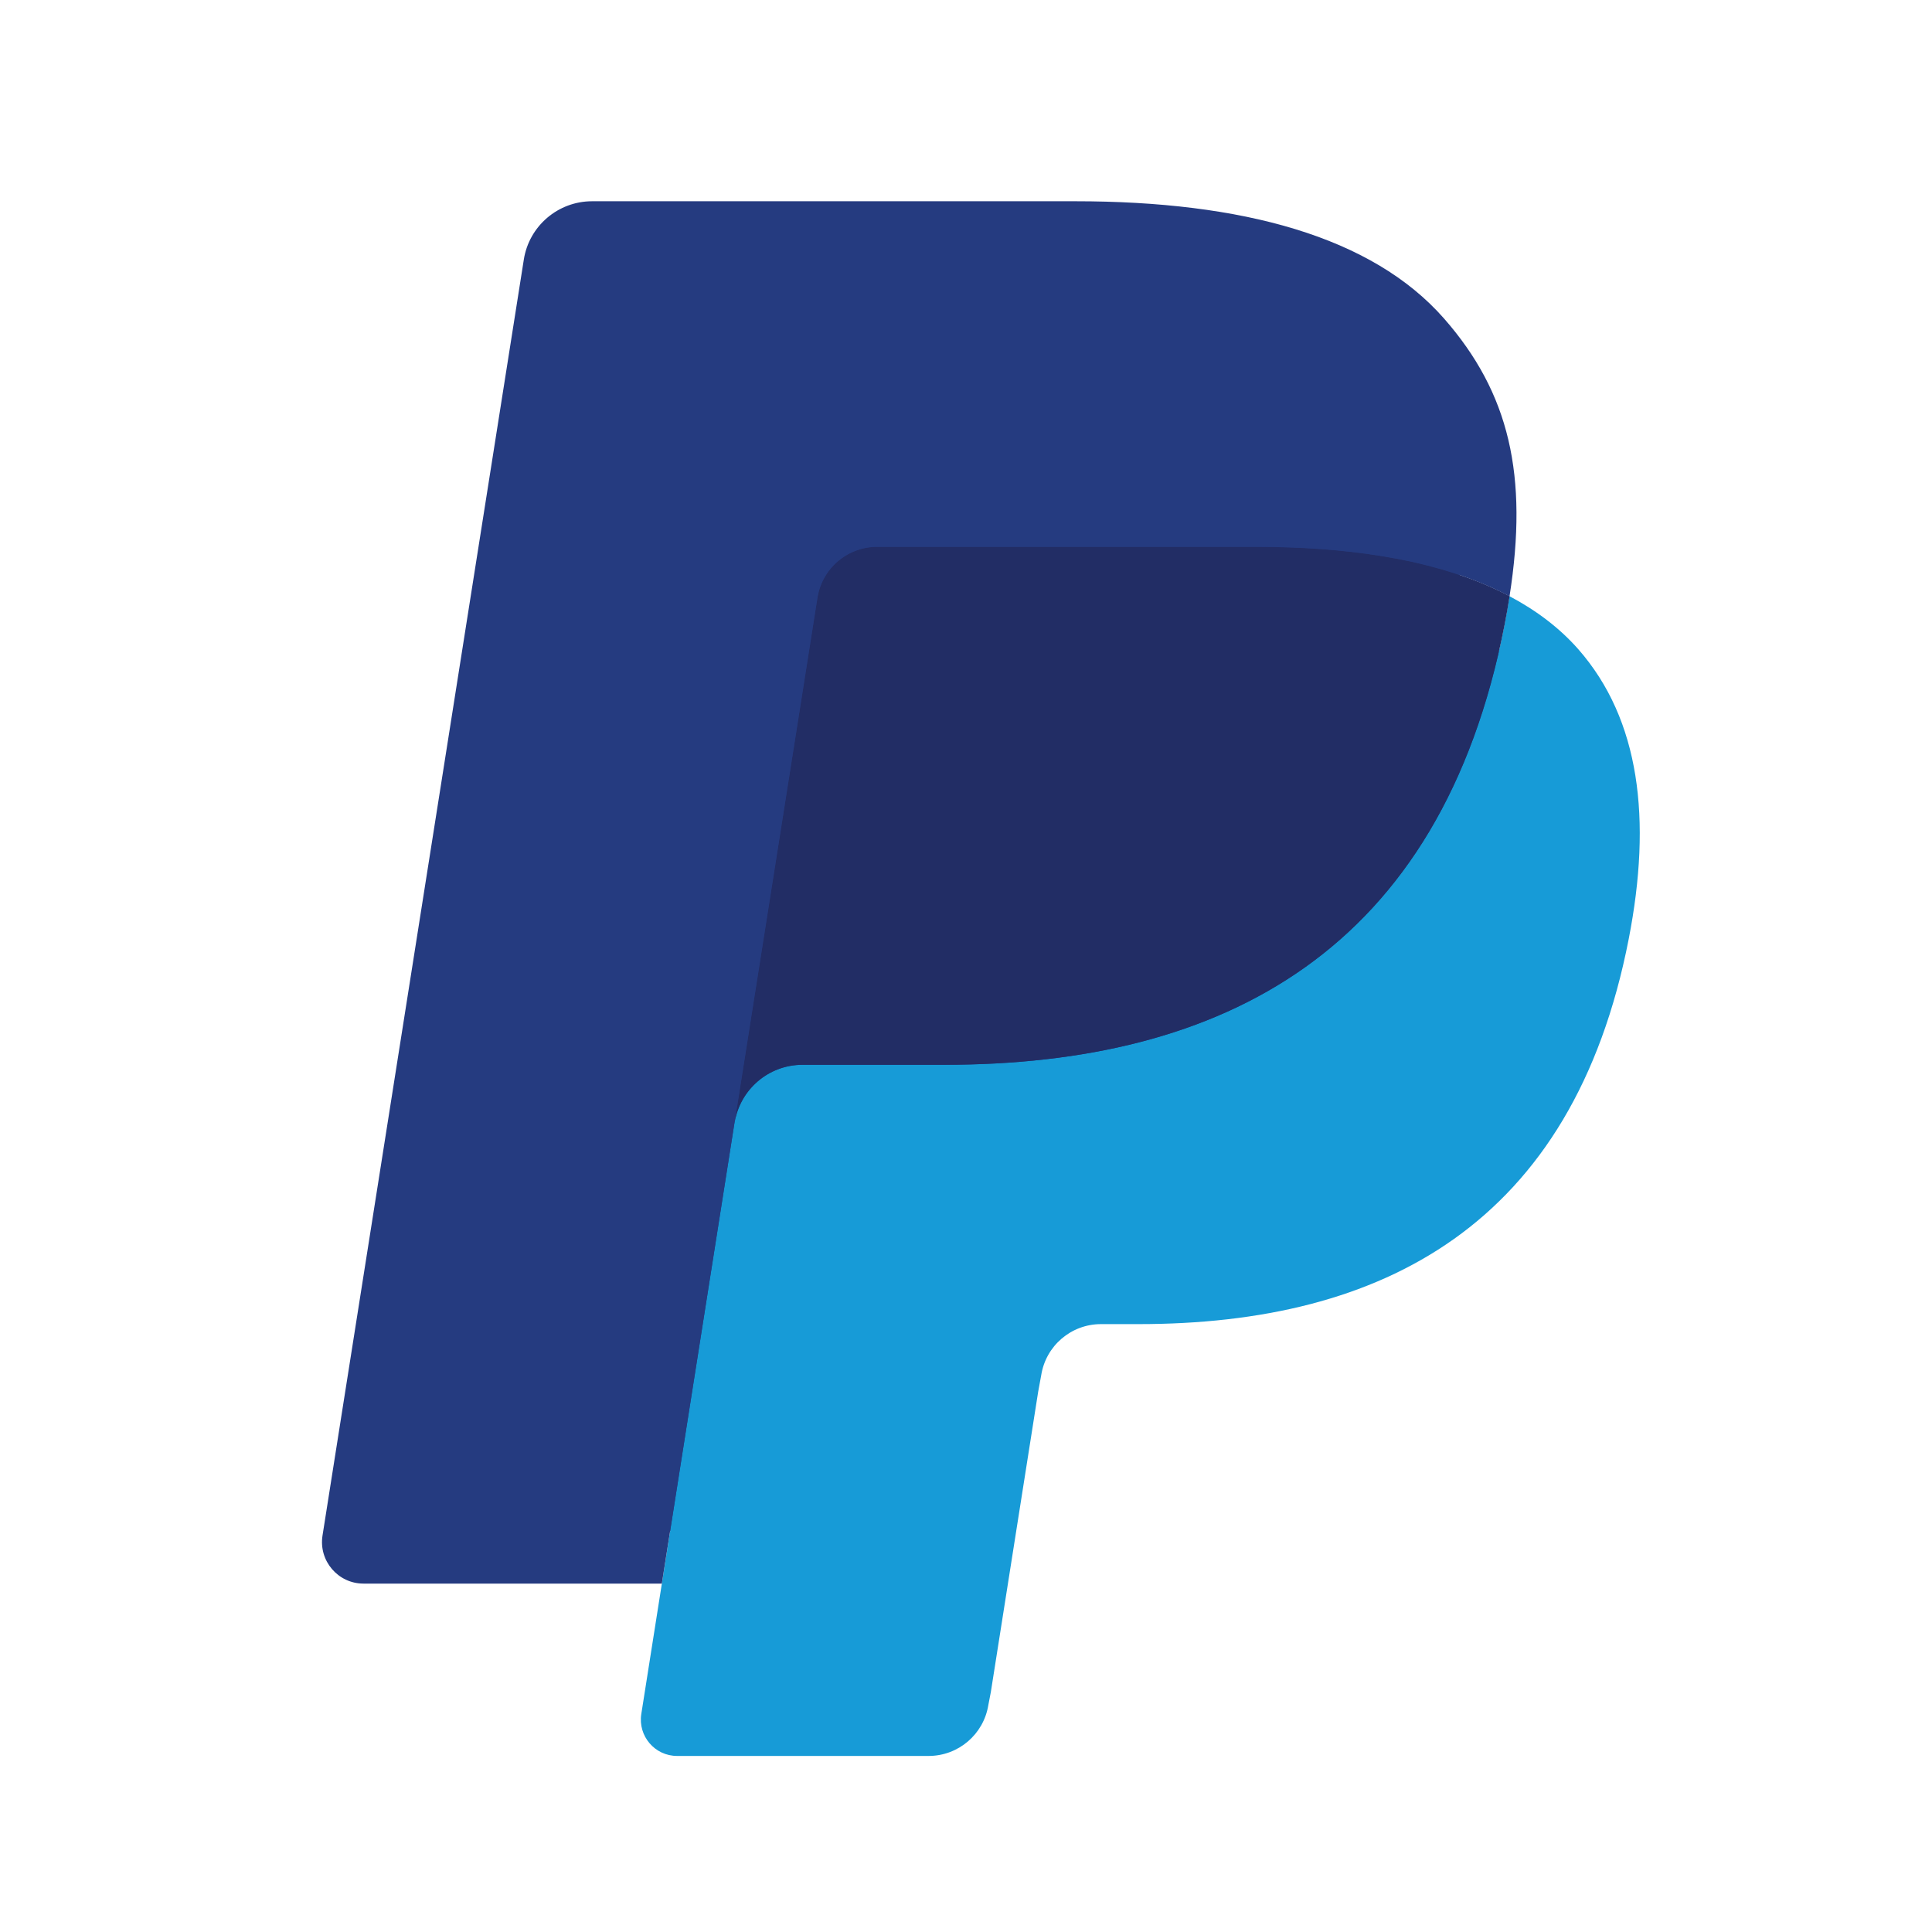 <svg width="72" height="72" viewBox="0 0 72 72" fill="none" xmlns="http://www.w3.org/2000/svg">
<path d="M25.953 63.48L26.957 57.102L24.72 57.05H14.039L21.462 9.983C21.485 9.841 21.56 9.709 21.669 9.615C21.779 9.521 21.919 9.469 22.065 9.469H40.075C46.054 9.469 50.181 10.713 52.335 13.169C53.345 14.321 53.988 15.525 54.299 16.849C54.626 18.24 54.631 19.901 54.312 21.926L54.289 22.074V23.372L55.3 23.944C56.15 24.395 56.826 24.912 57.344 25.503C58.208 26.488 58.767 27.74 59.003 29.224C59.247 30.751 59.166 32.567 58.767 34.624C58.306 36.989 57.561 39.049 56.555 40.735C55.63 42.288 54.451 43.577 53.051 44.575C51.715 45.524 50.127 46.244 48.331 46.705C46.592 47.158 44.608 47.386 42.433 47.386H41.031C40.029 47.386 39.056 47.747 38.291 48.394C37.525 49.055 37.019 49.957 36.863 50.944L36.757 51.518L34.983 62.76L34.903 63.173C34.881 63.304 34.845 63.369 34.791 63.413C34.743 63.453 34.674 63.48 34.607 63.48H25.953V63.48Z" fill="#253B80"/>
<path d="M56.255 22.219V22.219V22.219C56.201 22.562 56.139 22.914 56.07 23.275C53.695 35.469 45.569 39.682 35.191 39.682H29.907C28.638 39.682 27.569 40.603 27.371 41.855V41.855V41.855L24.666 59.013L23.899 63.877C23.771 64.698 24.404 65.439 25.234 65.439H34.606C35.716 65.439 36.658 64.633 36.833 63.539L36.925 63.062L38.69 51.865L38.803 51.25C38.976 50.152 39.92 49.346 41.03 49.346H42.432C51.512 49.346 58.62 45.659 60.698 34.991C61.566 30.535 61.116 26.814 58.82 24.196C58.125 23.407 57.263 22.753 56.255 22.219V22.219Z" fill="#179BD7"/>
<path d="M53.774 21.227C53.411 21.122 53.037 21.026 52.653 20.939C52.267 20.855 51.871 20.78 51.464 20.715C50.039 20.484 48.478 20.375 46.806 20.375H32.69C32.342 20.375 32.012 20.454 31.716 20.596C31.065 20.909 30.581 21.525 30.464 22.28L27.461 41.3L27.375 41.855C27.573 40.603 28.642 39.681 29.911 39.681H35.195C45.573 39.681 53.699 35.467 56.074 23.274C56.145 22.913 56.205 22.562 56.259 22.218C55.658 21.899 55.007 21.627 54.306 21.395C54.133 21.337 53.955 21.281 53.774 21.227V21.227Z" fill="#222D65"/>
<path d="M31.711 20.601C32.009 20.459 32.337 20.38 32.685 20.38H46.801C48.474 20.38 50.035 20.489 51.459 20.72C51.866 20.785 52.262 20.86 52.648 20.944C53.032 21.031 53.406 21.127 53.769 21.232C53.95 21.286 54.128 21.342 54.303 21.398C55.004 21.63 55.655 21.904 56.256 22.221C56.962 17.715 56.25 14.646 53.813 11.868C51.127 8.809 46.279 7.5 40.075 7.5H22.065C20.798 7.5 19.717 8.422 19.521 9.675L12.019 57.226C11.871 58.167 12.597 59.016 13.546 59.016H24.665L27.456 41.303L30.459 22.283C30.577 21.528 31.061 20.912 31.711 20.601Z" fill="#253B80"/>
</svg>
